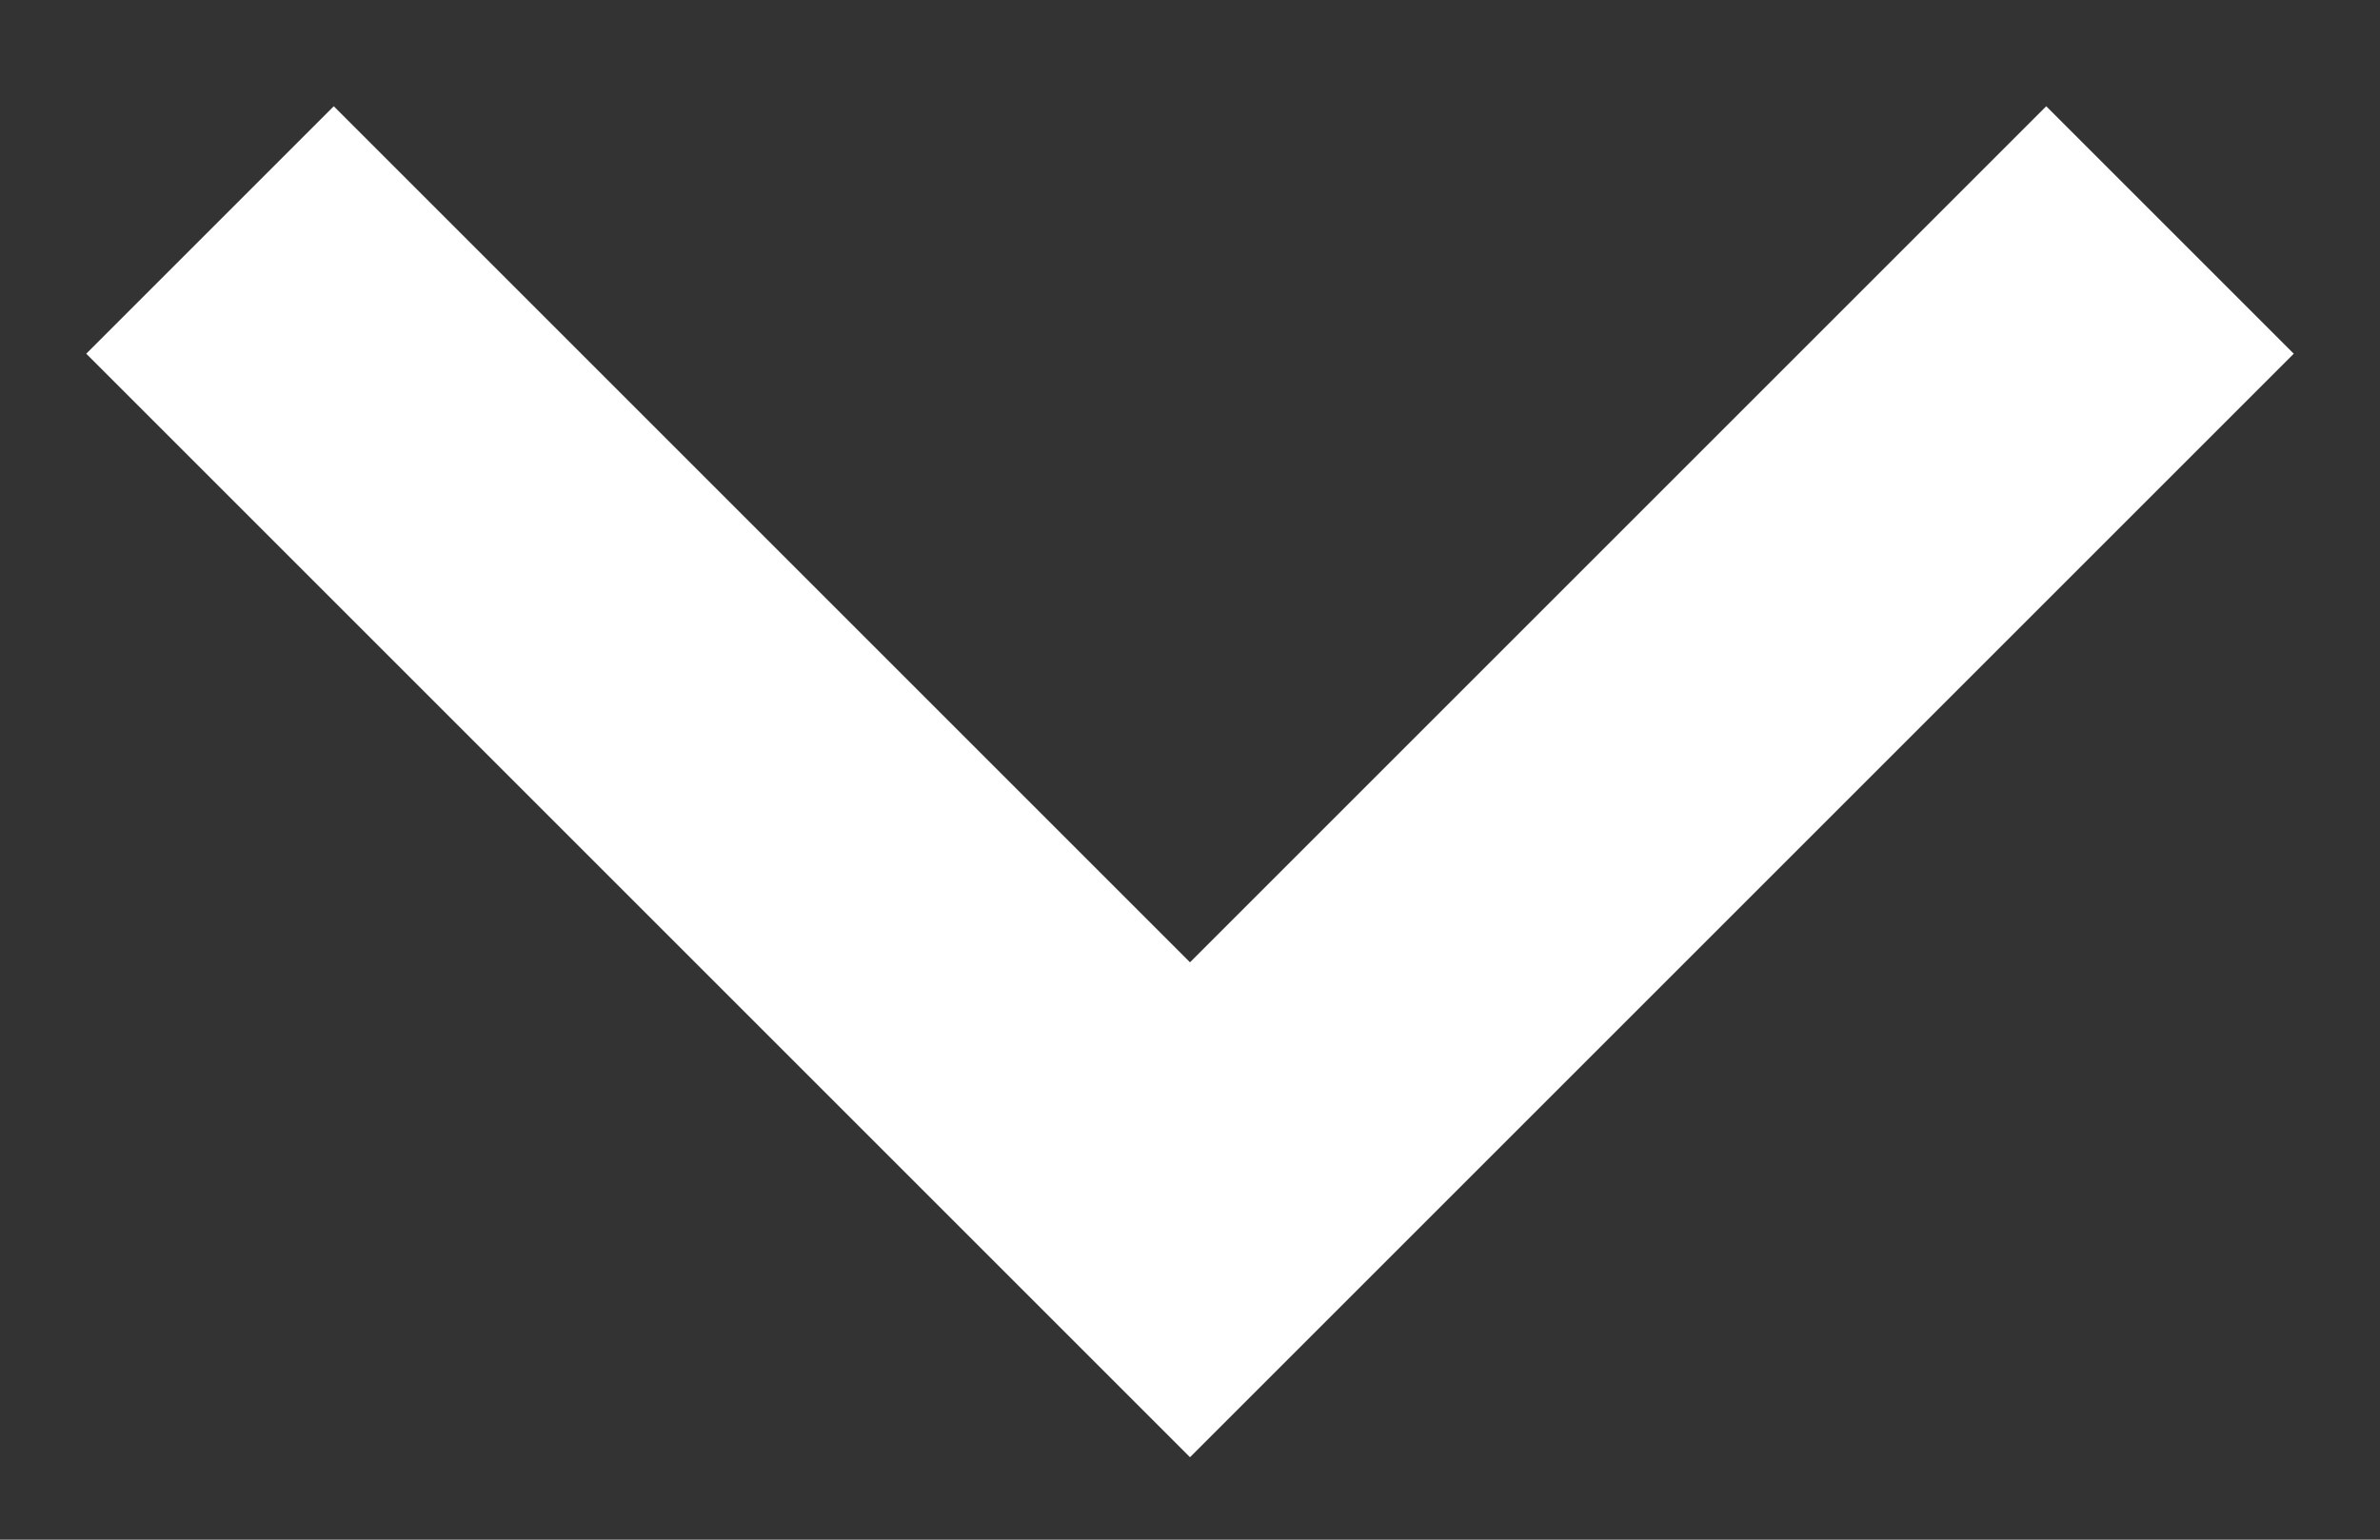 <svg width="17" height="11" viewBox="0 0 17 11" fill="none" xmlns="http://www.w3.org/2000/svg">
<rect x="0" y="0" width="17" height="11" fill="#333333" stroke="none"/>
<g id="arrow 1" clip-path="url(#clip0_1067_9208)">
<path id="Vector" fill-rule="evenodd" clip-rule="evenodd" d="M0.616 2.527L2.384 0.759L8.5 6.875L14.616 0.759L16.384 2.527L8.5 10.411L0.616 2.527Z" fill="white"/>
</g>
<defs>
<clipPath id="clip0_1067_9208">
<rect width="16" height="10" fill="white" transform="translate(0.5 0.5)"/>
</clipPath>
</defs>
</svg>
